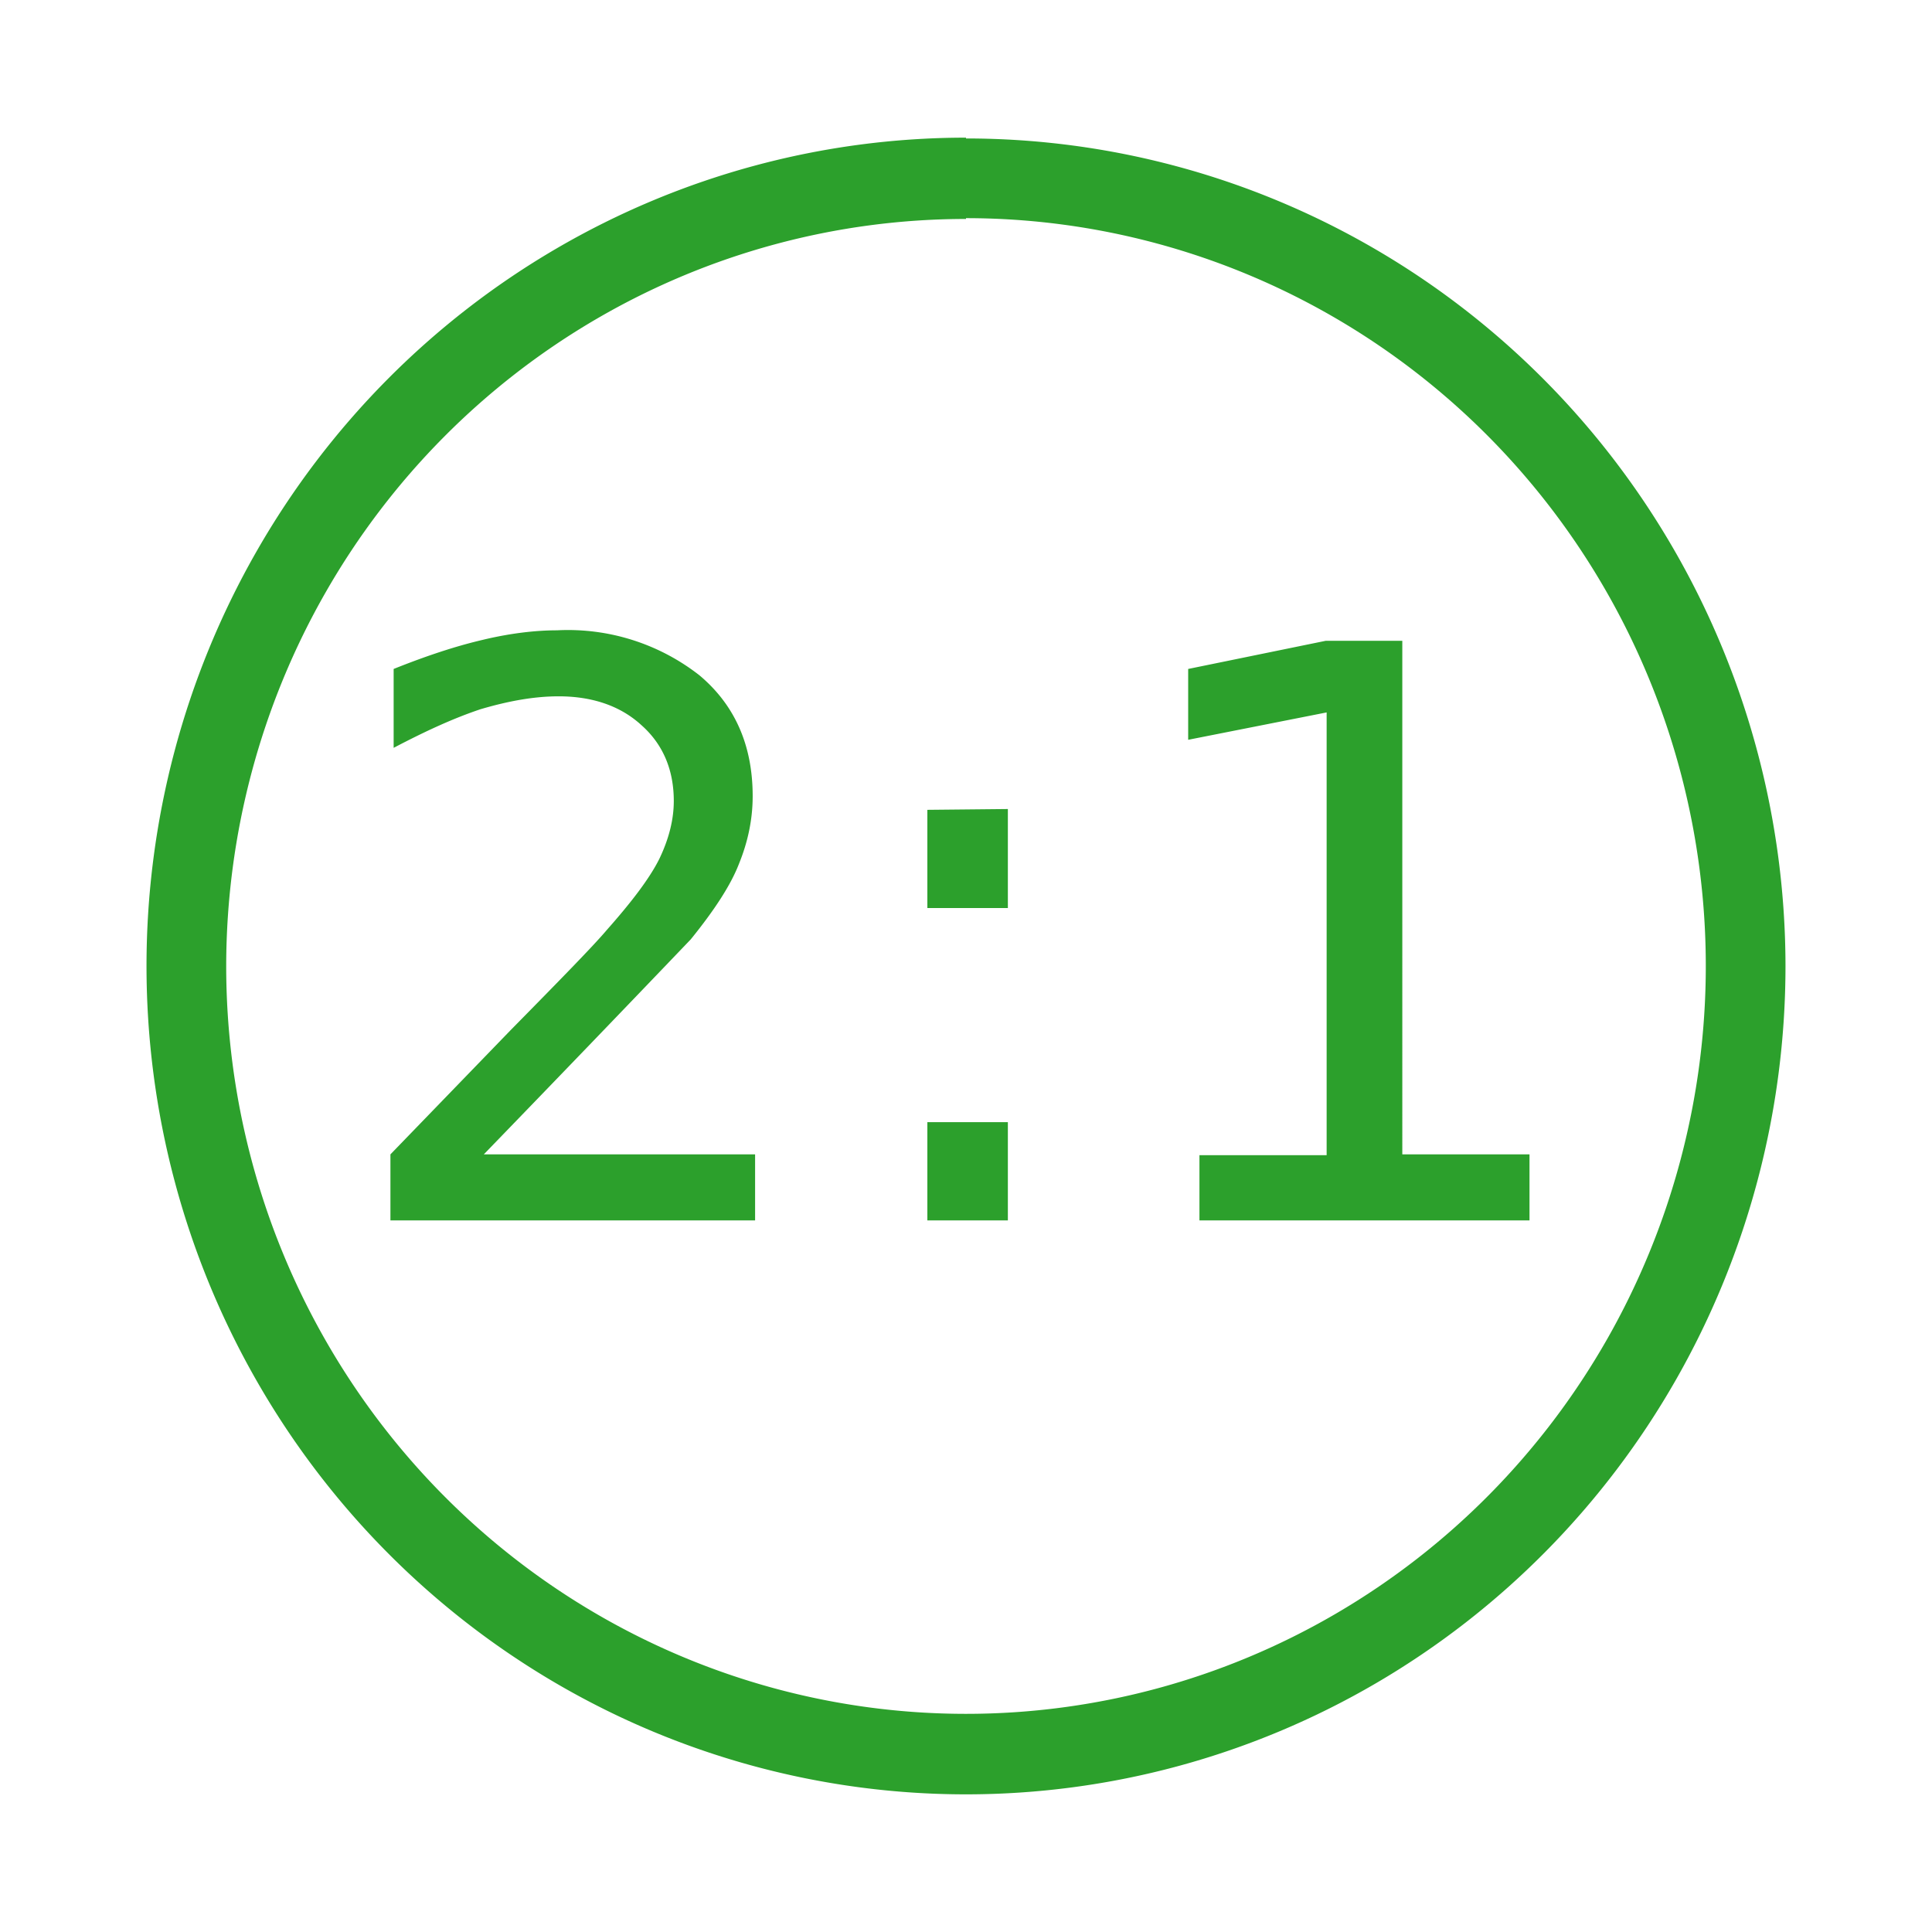 <svg xmlns="http://www.w3.org/2000/svg" width="24" height="24"><path d="M12 1.71A10.18 10.29 0 0 0 1.82 12 10.18 10.29 0 0 0 12 22.29a10.18 10.29 0 0 0 10.18-10.3A10.18 10.29 0 0 0 12 1.72zm0 1A9.19 9.29 0 0 1 21.19 12 9.19 9.29 0 0 1 12 21.29a9.19 9.29 0 0 1-9.19-9.3A9.19 9.29 0 0 1 12 2.72zM6.92 7.83c-.28 0-.6.04-.93.12-.34.08-.7.2-1.1.36v.98c.4-.21.75-.37 1.08-.48.34-.1.66-.16.97-.16.42 0 .77.12 1.03.36.27.24.4.56.4.94 0 .23-.06.47-.18.72-.12.24-.34.53-.65.88-.16.19-.56.6-1.2 1.25l-1.49 1.54v.82h4.53v-.82H6.01a609.8 609.8 0 0 0 2.57-2.67c.3-.37.5-.68.6-.94.11-.27.17-.55.17-.84 0-.63-.22-1.13-.66-1.5a2.65 2.65 0 0 0-1.77-.56zm9.55.13l-1.71.35v.88l1.72-.34v5.5H14.9v.81H19v-.82h-1.58V7.96zm-4.95 2.1v1.22h1v-1.23zm0 3.88v1.22h1v-1.22z" fill="#2ca02c" paint-order="markers fill stroke"/></svg>
